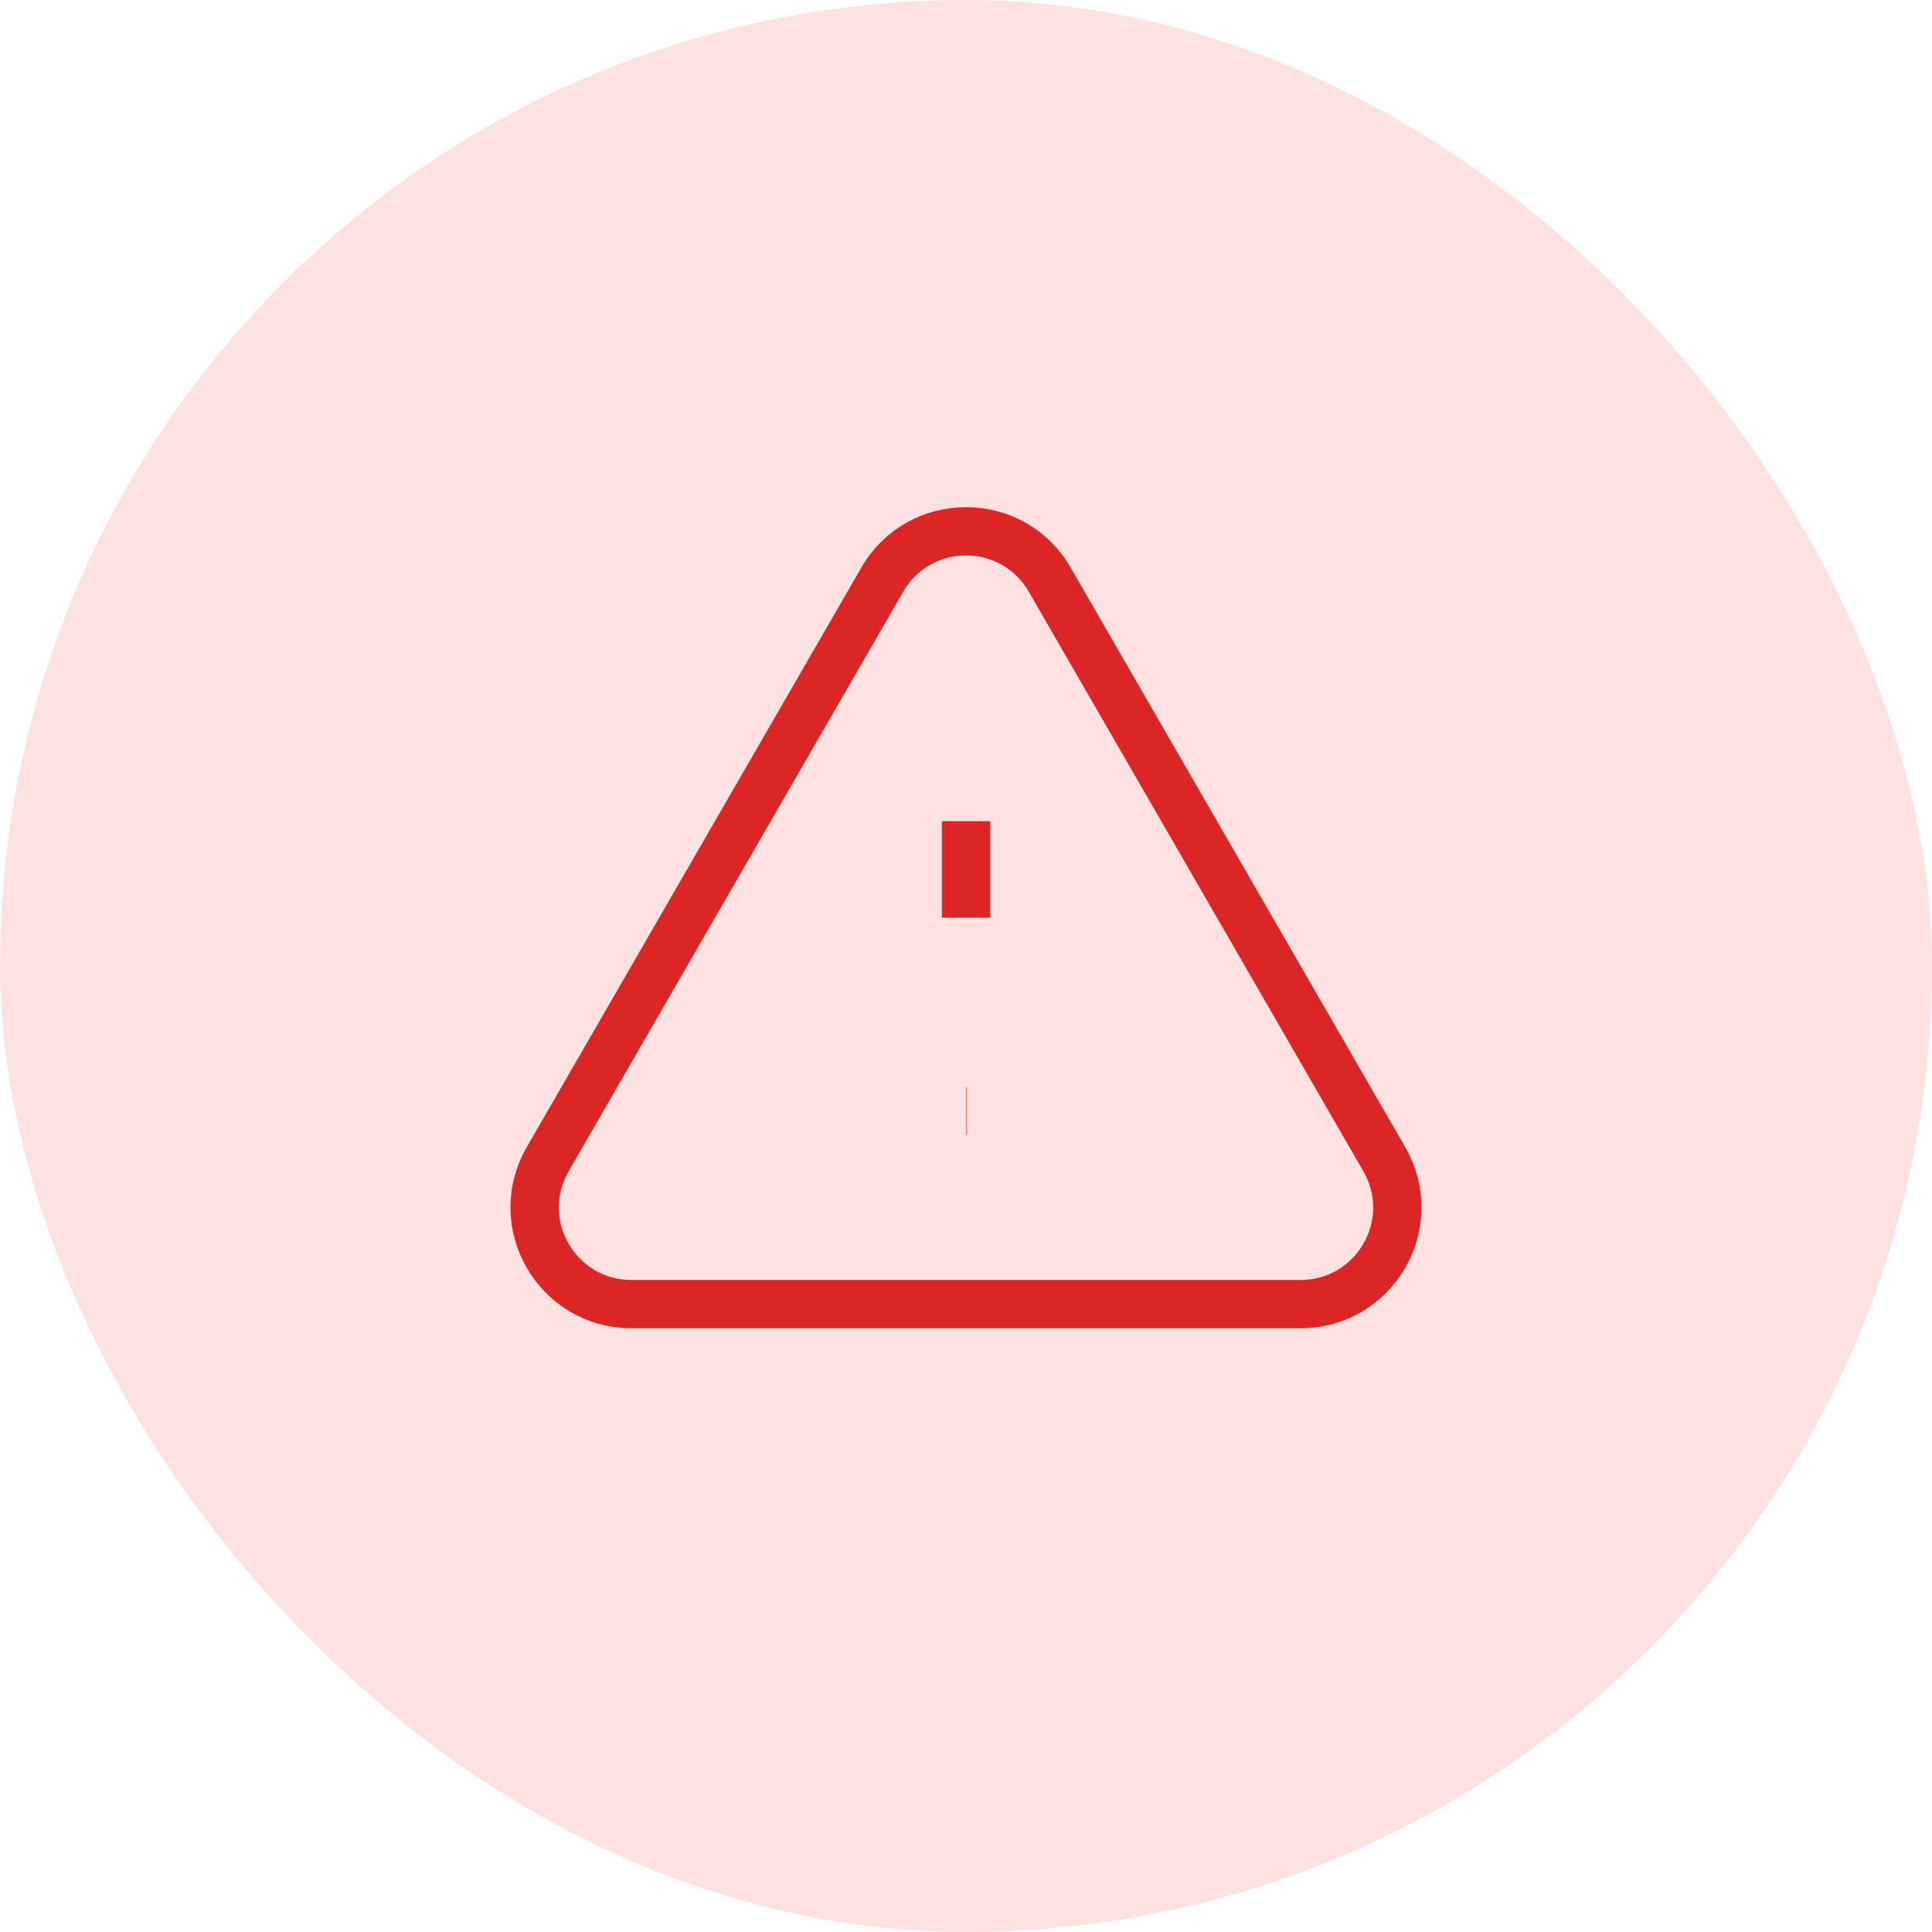 <svg width="40" height="40" viewBox="0 0 40 40" fill="none" xmlns="http://www.w3.org/2000/svg">
<rect width="40" height="40" rx="20" fill="#FEE2E2"/>
<path d="M20 17V19M20 23H20.009M13.071 27H26.928C28.467 27 29.43 25.333 28.66 24L21.732 12C20.962 10.667 19.037 10.667 18.267 12L11.339 24C10.569 25.333 11.532 27 13.071 27Z" stroke="#DC2626" strokeWidth="2" strokeLinecap="round" strokeLinejoin="round"/>
</svg>

